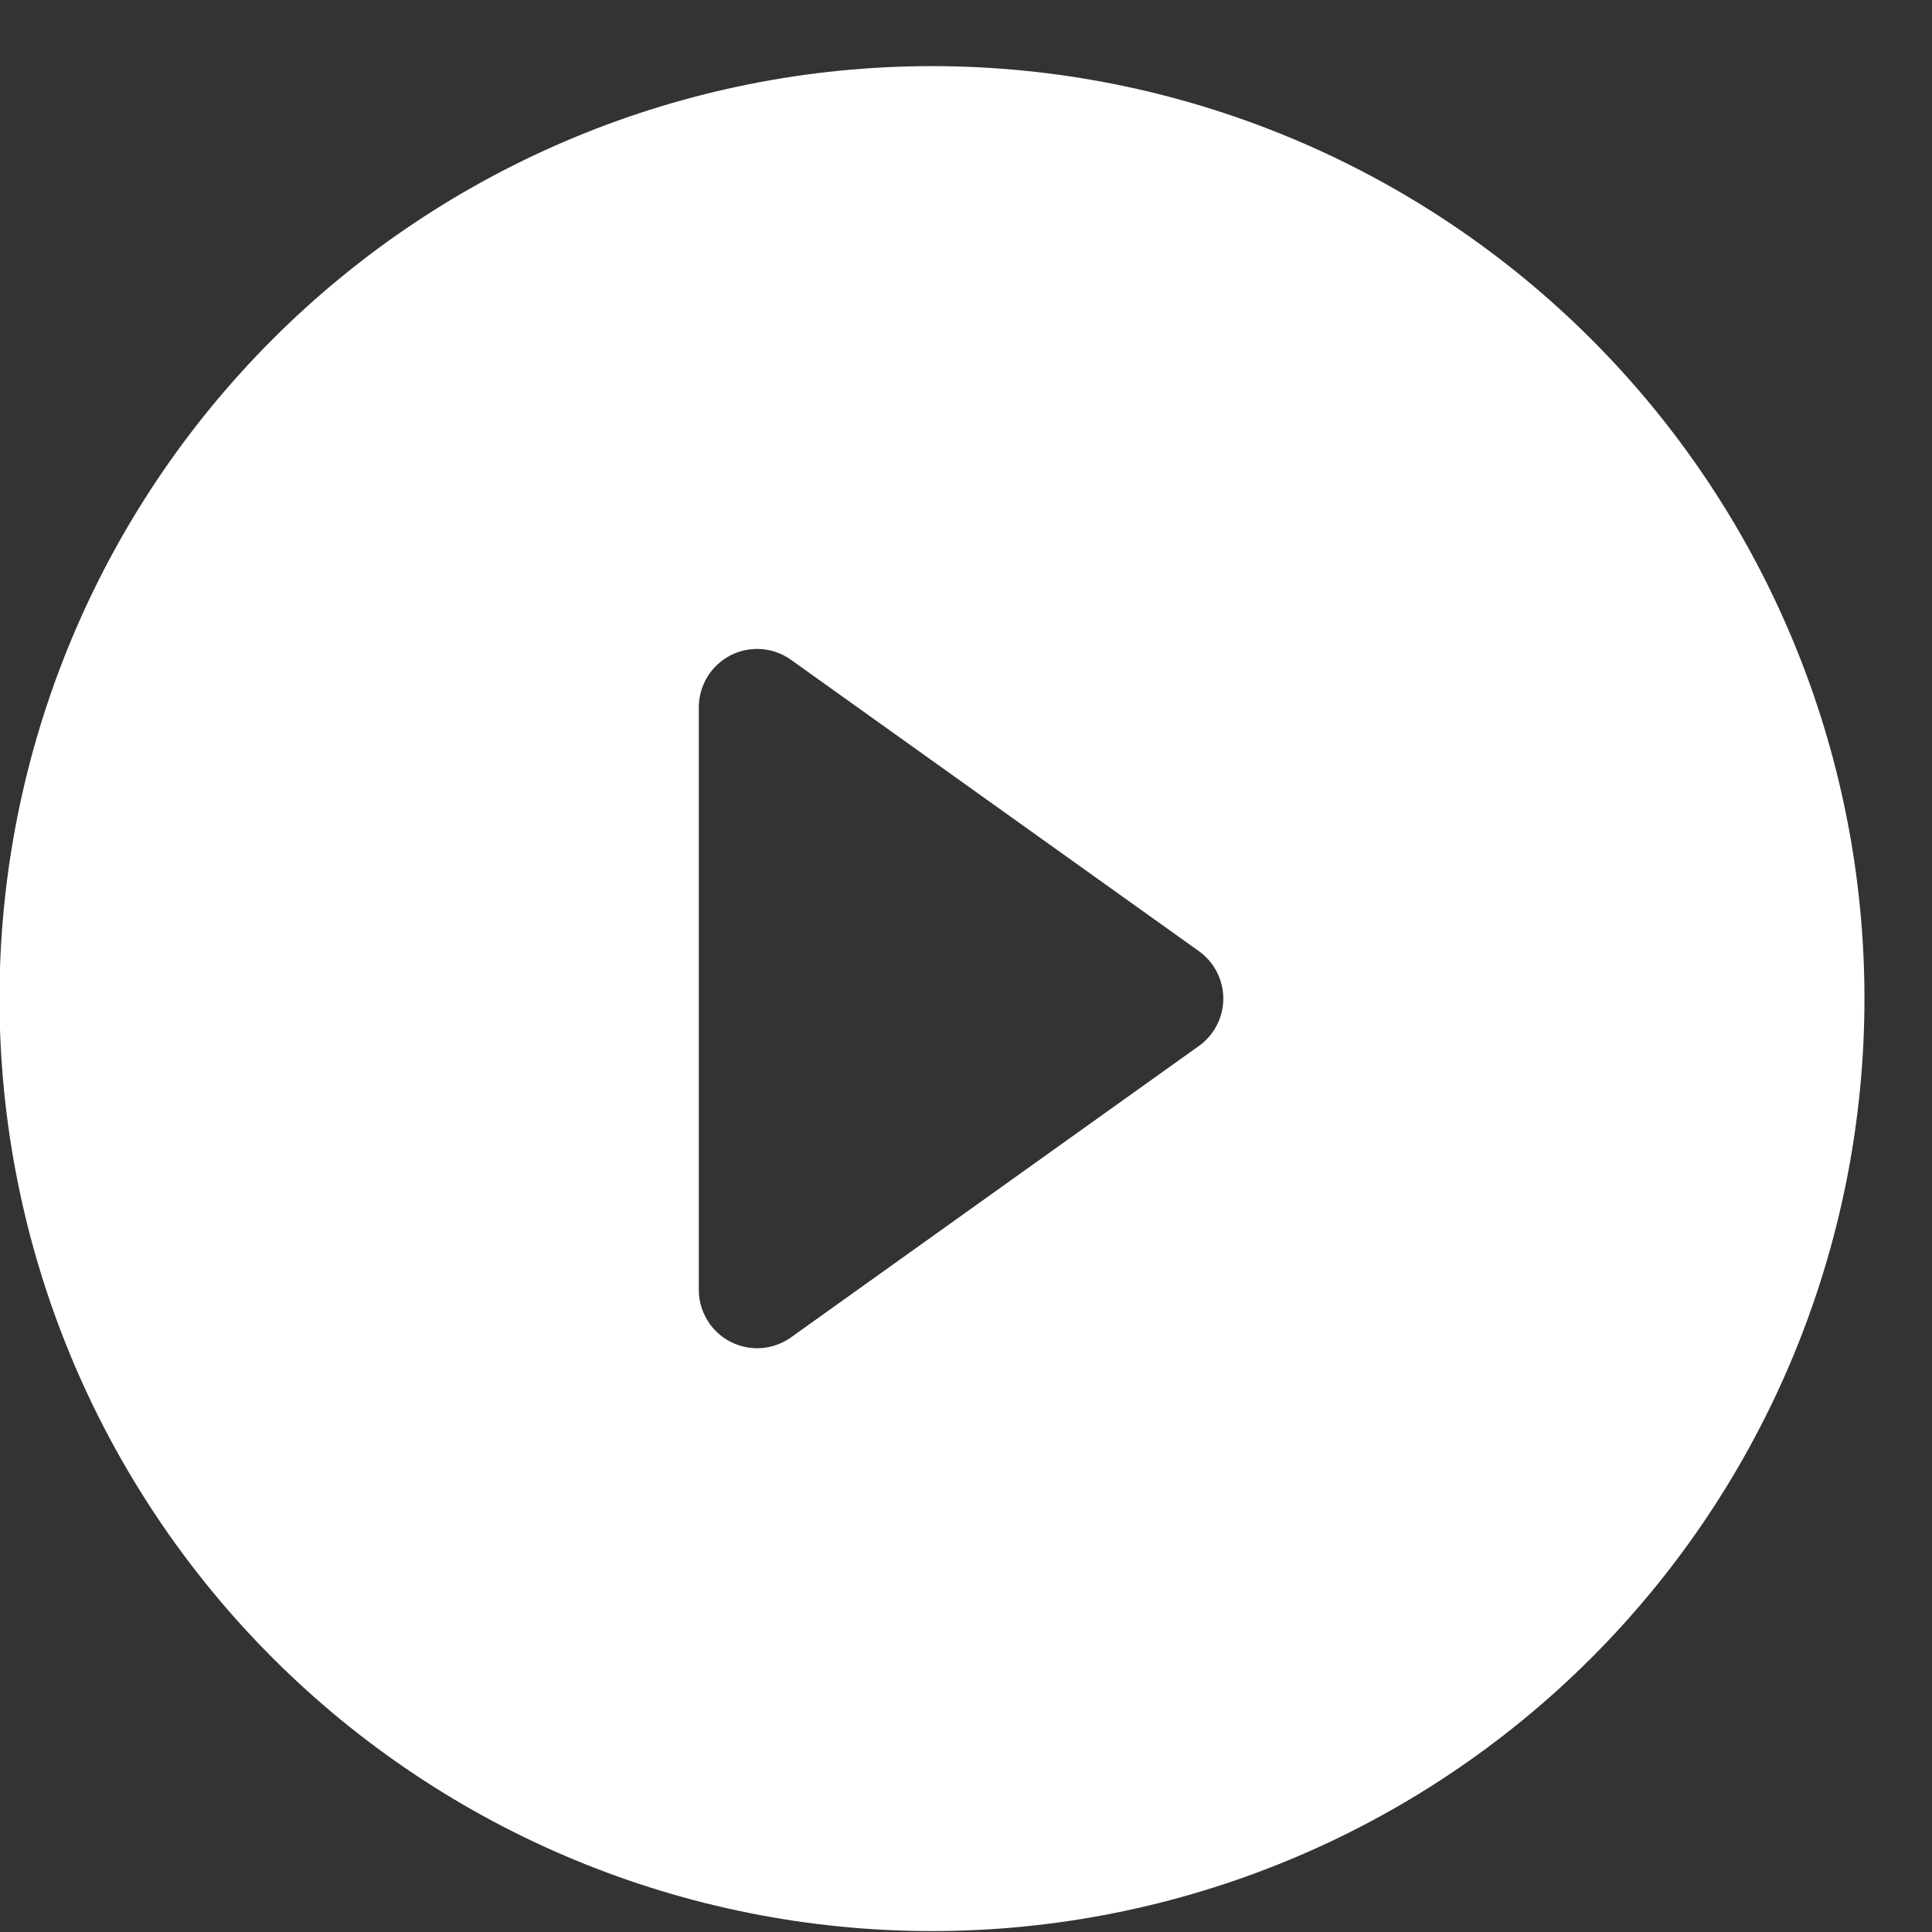 <svg width="27" height="27" viewBox="0 0 27 27" fill="none" xmlns="http://www.w3.org/2000/svg">
<rect x="0" y="0" width="27" height="27" fill="#333333" stroke="none"/>
<path d="M26.056 13.955C26.056 17.412 24.683 20.726 22.239 23.17C19.795 25.614 16.48 26.987 13.024 26.987C9.568 26.987 6.253 25.614 3.81 23.17C1.366 20.726 -0.007 17.412 -0.007 13.955C-0.007 10.499 1.366 7.185 3.81 4.741C6.253 2.297 9.568 0.924 13.024 0.924C16.48 0.924 19.795 2.297 22.239 4.741C24.683 7.185 26.056 10.499 26.056 13.955ZM11.053 9.22C10.931 9.133 10.788 9.082 10.639 9.071C10.49 9.06 10.341 9.091 10.208 9.159C10.075 9.228 9.963 9.332 9.886 9.459C9.808 9.587 9.766 9.734 9.766 9.883V18.028C9.766 18.177 9.808 18.324 9.886 18.451C9.963 18.579 10.075 18.683 10.208 18.751C10.341 18.82 10.49 18.85 10.639 18.84C10.788 18.829 10.931 18.777 11.053 18.691L16.754 14.618C16.86 14.543 16.946 14.444 17.005 14.328C17.065 14.213 17.096 14.085 17.096 13.955C17.096 13.826 17.065 13.698 17.005 13.582C16.946 13.467 16.86 13.368 16.754 13.292L11.053 9.22Z" fill="white"/>
</svg>
